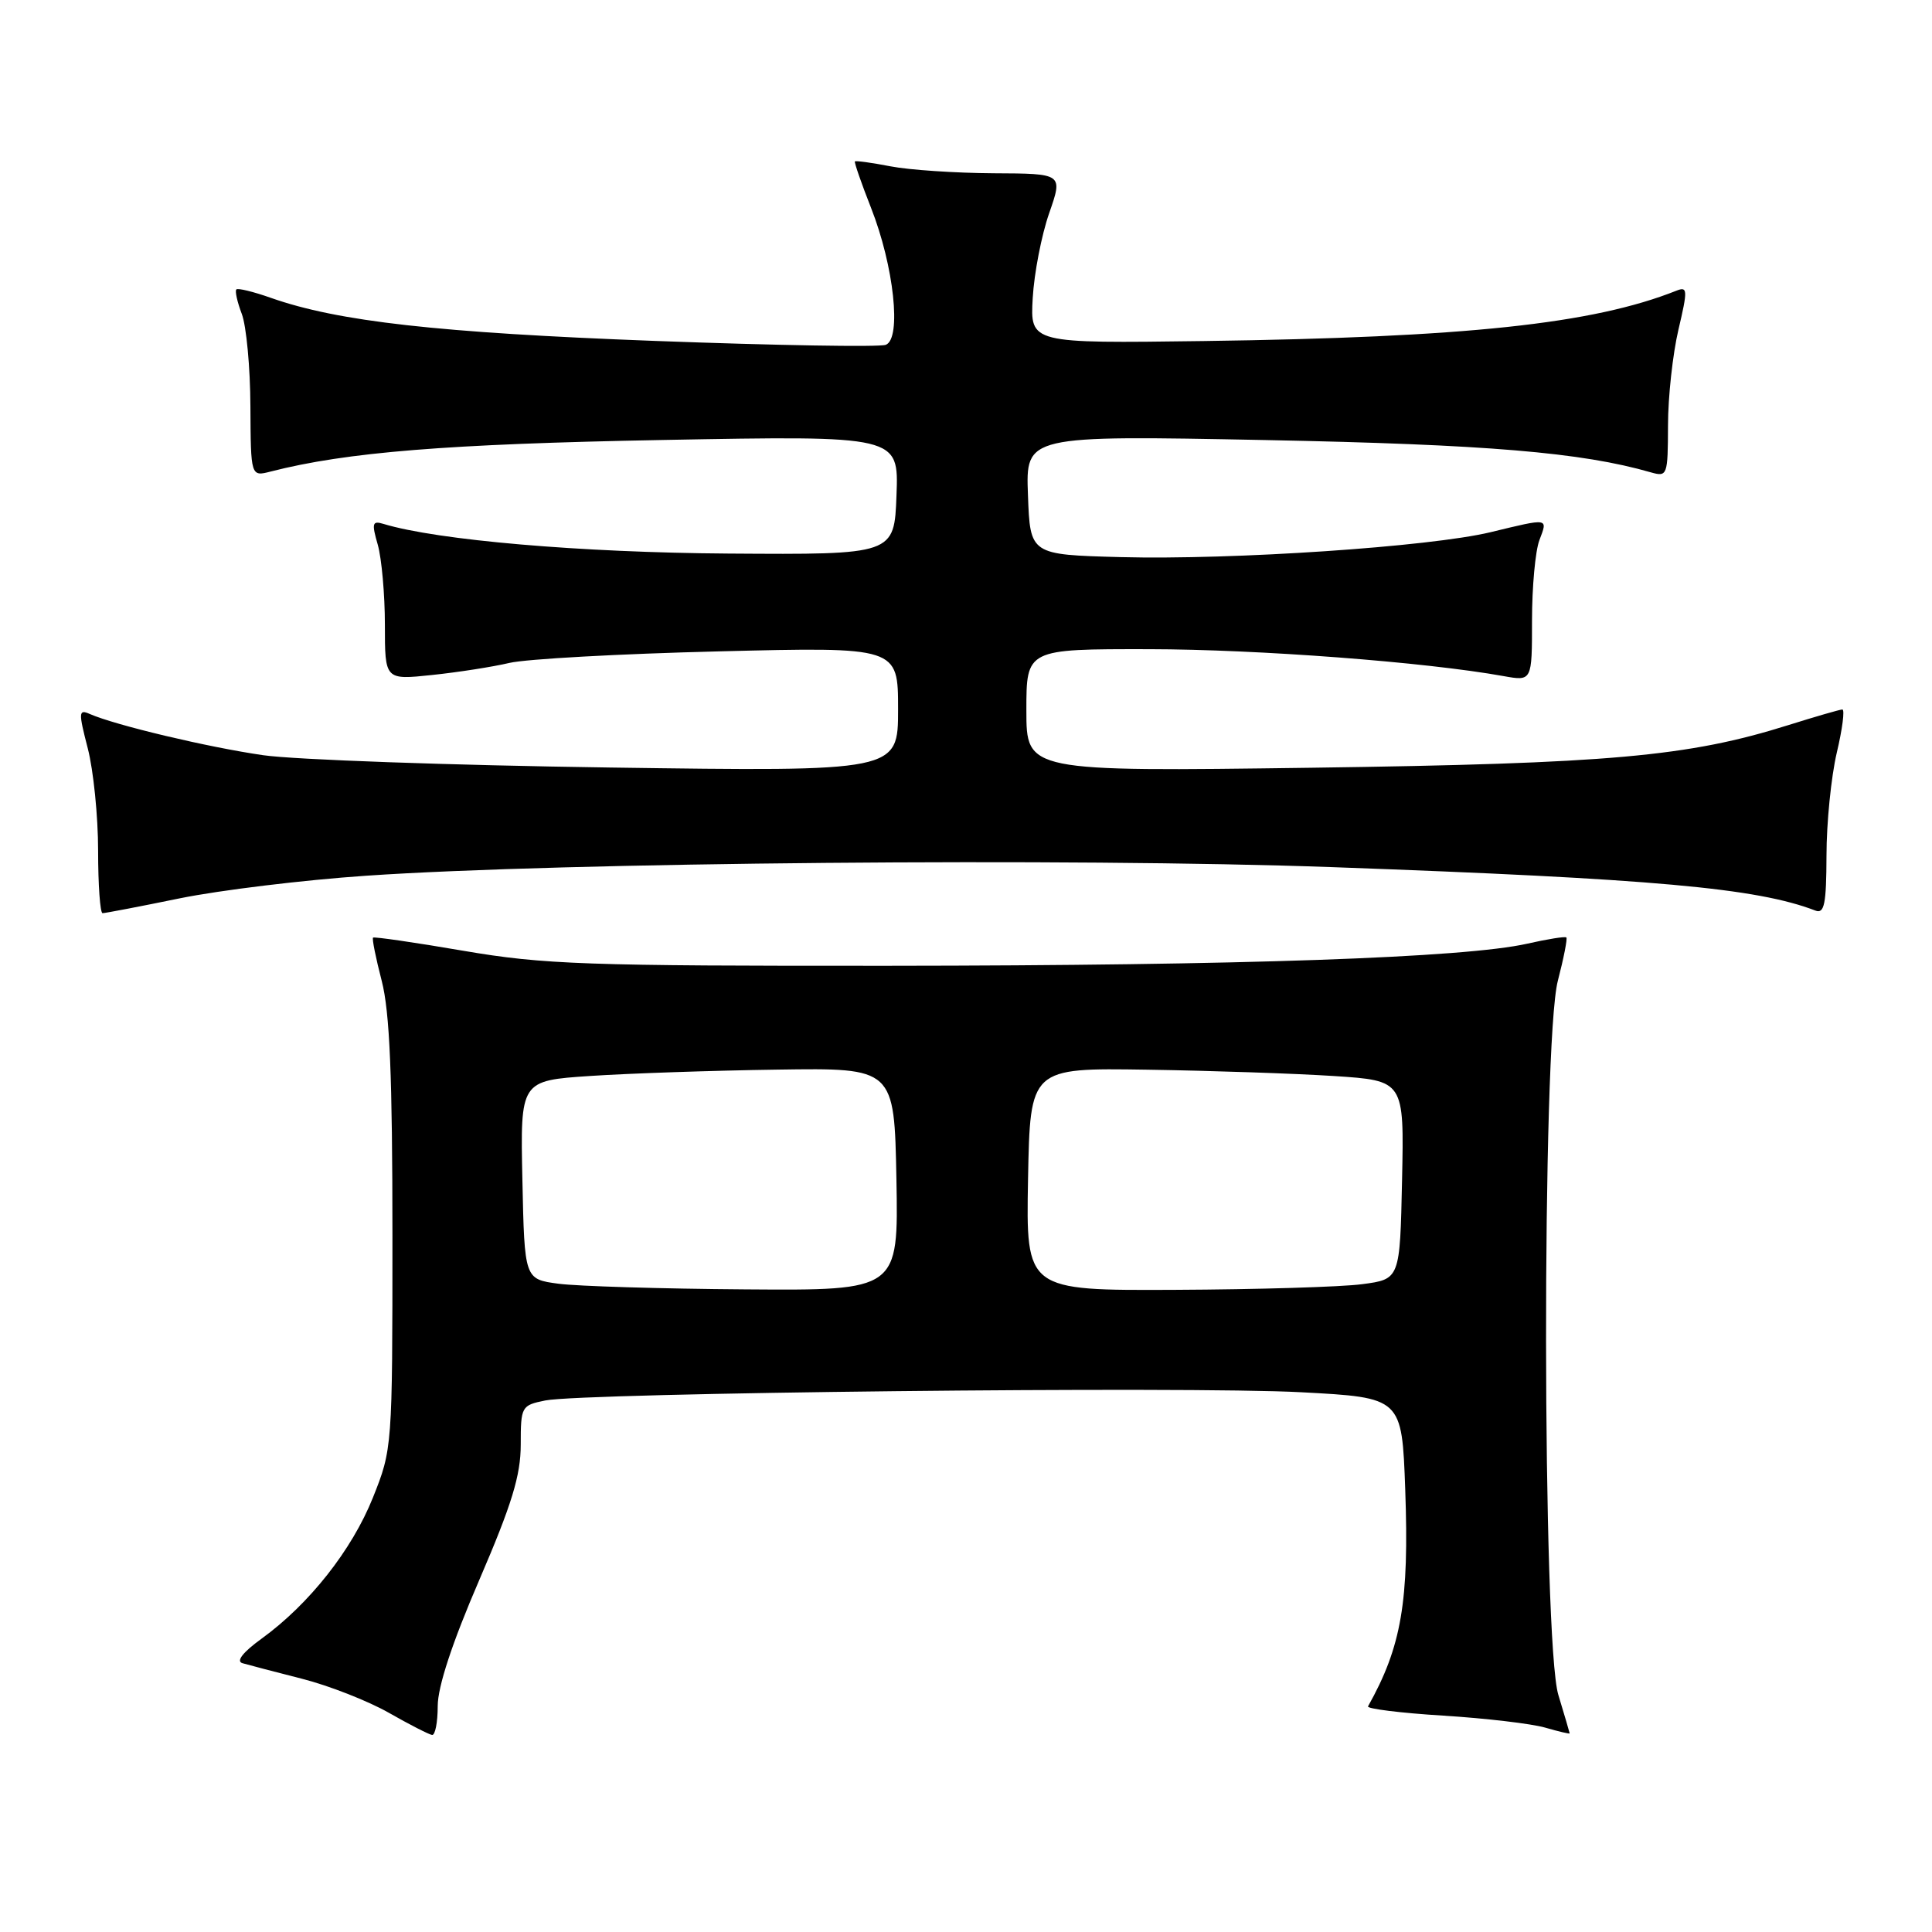 <?xml version="1.0" encoding="UTF-8" standalone="no"?>
<!DOCTYPE svg PUBLIC "-//W3C//DTD SVG 1.1//EN" "http://www.w3.org/Graphics/SVG/1.1/DTD/svg11.dtd" >
<svg xmlns="http://www.w3.org/2000/svg" xmlns:xlink="http://www.w3.org/1999/xlink" version="1.1" viewBox="0 0 256 256">
 <g >
 <path fill="currentColor"
d=" M 58.00 226.06 C 58.00 223.50 59.92 217.66 63.50 209.37 C 67.82 199.34 69.00 195.50 69.00 191.42 C 69.00 186.36 69.09 186.21 72.25 185.57 C 77.29 184.55 157.41 183.67 172.41 184.48 C 185.76 185.19 185.76 185.19 186.20 197.35 C 186.73 212.20 185.71 218.20 181.27 226.10 C 181.09 226.42 185.56 226.98 191.22 227.33 C 196.87 227.68 202.96 228.40 204.75 228.92 C 206.54 229.44 208.00 229.78 207.99 229.68 C 207.98 229.58 207.31 227.29 206.49 224.59 C 204.36 217.56 204.30 138.15 206.42 129.97 C 207.20 126.96 207.71 124.37 207.55 124.22 C 207.39 124.06 205.07 124.43 202.38 125.04 C 194.11 126.91 164.51 127.94 117.85 127.97 C 77.61 128.00 72.04 127.80 61.44 125.99 C 54.98 124.88 49.57 124.10 49.43 124.24 C 49.28 124.39 49.80 126.96 50.58 129.97 C 51.64 134.06 52.00 142.54 52.00 163.71 C 52.00 191.80 51.98 192.02 49.41 198.45 C 46.63 205.39 40.97 212.56 34.65 217.14 C 32.18 218.93 31.25 220.12 32.12 220.38 C 32.88 220.60 36.42 221.53 40.00 222.44 C 43.58 223.35 48.75 225.38 51.50 226.94 C 54.25 228.51 56.84 229.83 57.25 229.89 C 57.66 229.95 58.00 228.23 58.00 226.06 Z  M 23.84 119.03 C 29.15 117.95 40.25 116.60 48.50 116.04 C 74.39 114.26 142.20 113.66 176.50 114.90 C 219.18 116.44 232.75 117.66 240.56 120.66 C 241.74 121.11 242.00 119.77 242.02 113.36 C 242.02 109.04 242.64 102.91 243.38 99.75 C 244.13 96.59 244.46 94.01 244.12 94.01 C 243.78 94.02 240.57 94.95 237.00 96.07 C 223.68 100.26 213.31 101.18 173.75 101.73 C 136.00 102.24 136.00 102.24 136.00 94.12 C 136.00 86.00 136.00 86.00 152.25 86.02 C 166.74 86.04 188.87 87.72 199.25 89.59 C 203.00 90.26 203.00 90.26 203.00 82.20 C 203.00 77.76 203.44 72.98 203.98 71.57 C 205.10 68.60 205.32 68.63 197.50 70.52 C 189.48 72.45 163.36 74.21 148.50 73.82 C 136.50 73.50 136.50 73.50 136.21 65.60 C 135.91 57.69 135.91 57.69 167.71 58.31 C 196.96 58.89 209.57 59.94 218.75 62.59 C 220.93 63.21 221.00 63.01 221.02 56.37 C 221.02 52.59 221.65 46.88 222.40 43.69 C 223.65 38.38 223.62 37.93 222.13 38.52 C 211.03 42.93 194.23 44.71 159.50 45.19 C 136.50 45.50 136.50 45.50 136.84 39.50 C 137.03 36.20 138.01 31.14 139.02 28.25 C 140.85 23.00 140.85 23.00 131.67 22.96 C 126.63 22.93 120.47 22.52 118.00 22.04 C 115.53 21.56 113.40 21.27 113.28 21.39 C 113.17 21.50 114.13 24.28 115.42 27.55 C 118.45 35.24 119.49 44.88 117.37 45.69 C 116.54 46.01 102.73 45.77 86.68 45.17 C 58.08 44.09 44.78 42.60 35.90 39.47 C 33.58 38.65 31.52 38.15 31.32 38.35 C 31.11 38.56 31.44 40.02 32.04 41.60 C 32.64 43.18 33.16 48.68 33.18 53.82 C 33.23 63.16 33.23 63.16 35.87 62.48 C 45.90 59.91 59.26 58.83 87.79 58.30 C 119.09 57.72 119.09 57.72 118.79 65.61 C 118.50 73.50 118.50 73.50 96.50 73.35 C 76.96 73.22 57.92 71.58 50.81 69.42 C 49.33 68.97 49.23 69.32 50.06 72.19 C 50.57 74.00 51.00 78.77 51.00 82.79 C 51.00 90.10 51.00 90.10 57.25 89.44 C 60.69 89.08 65.30 88.36 67.50 87.84 C 69.70 87.32 82.19 86.63 95.25 86.31 C 119.00 85.72 119.00 85.72 119.00 93.98 C 119.00 102.24 119.00 102.24 80.75 101.70 C 59.71 101.40 39.07 100.67 34.88 100.07 C 27.59 99.02 15.29 96.10 11.88 94.60 C 10.41 93.95 10.39 94.37 11.63 99.16 C 12.38 102.06 13.00 108.16 13.00 112.72 C 13.00 117.27 13.27 121.00 13.59 121.00 C 13.92 121.00 18.53 120.12 23.84 119.03 Z  M 74.00 170.10 C 69.50 169.50 69.50 169.50 69.22 156.35 C 68.94 143.19 68.94 143.19 78.22 142.57 C 83.32 142.23 94.47 141.85 103.00 141.73 C 118.50 141.50 118.50 141.50 118.78 156.25 C 119.05 171.00 119.05 171.00 98.78 170.85 C 87.62 170.77 76.47 170.43 74.00 170.10 Z  M 136.22 156.25 C 136.50 141.50 136.50 141.50 152.00 141.74 C 160.53 141.87 171.68 142.25 176.78 142.58 C 186.06 143.19 186.06 143.19 185.78 156.35 C 185.50 169.50 185.50 169.50 180.50 170.16 C 177.75 170.53 166.60 170.86 155.72 170.91 C 135.95 171.00 135.95 171.00 136.22 156.25 Z "/>
</g>
</svg>